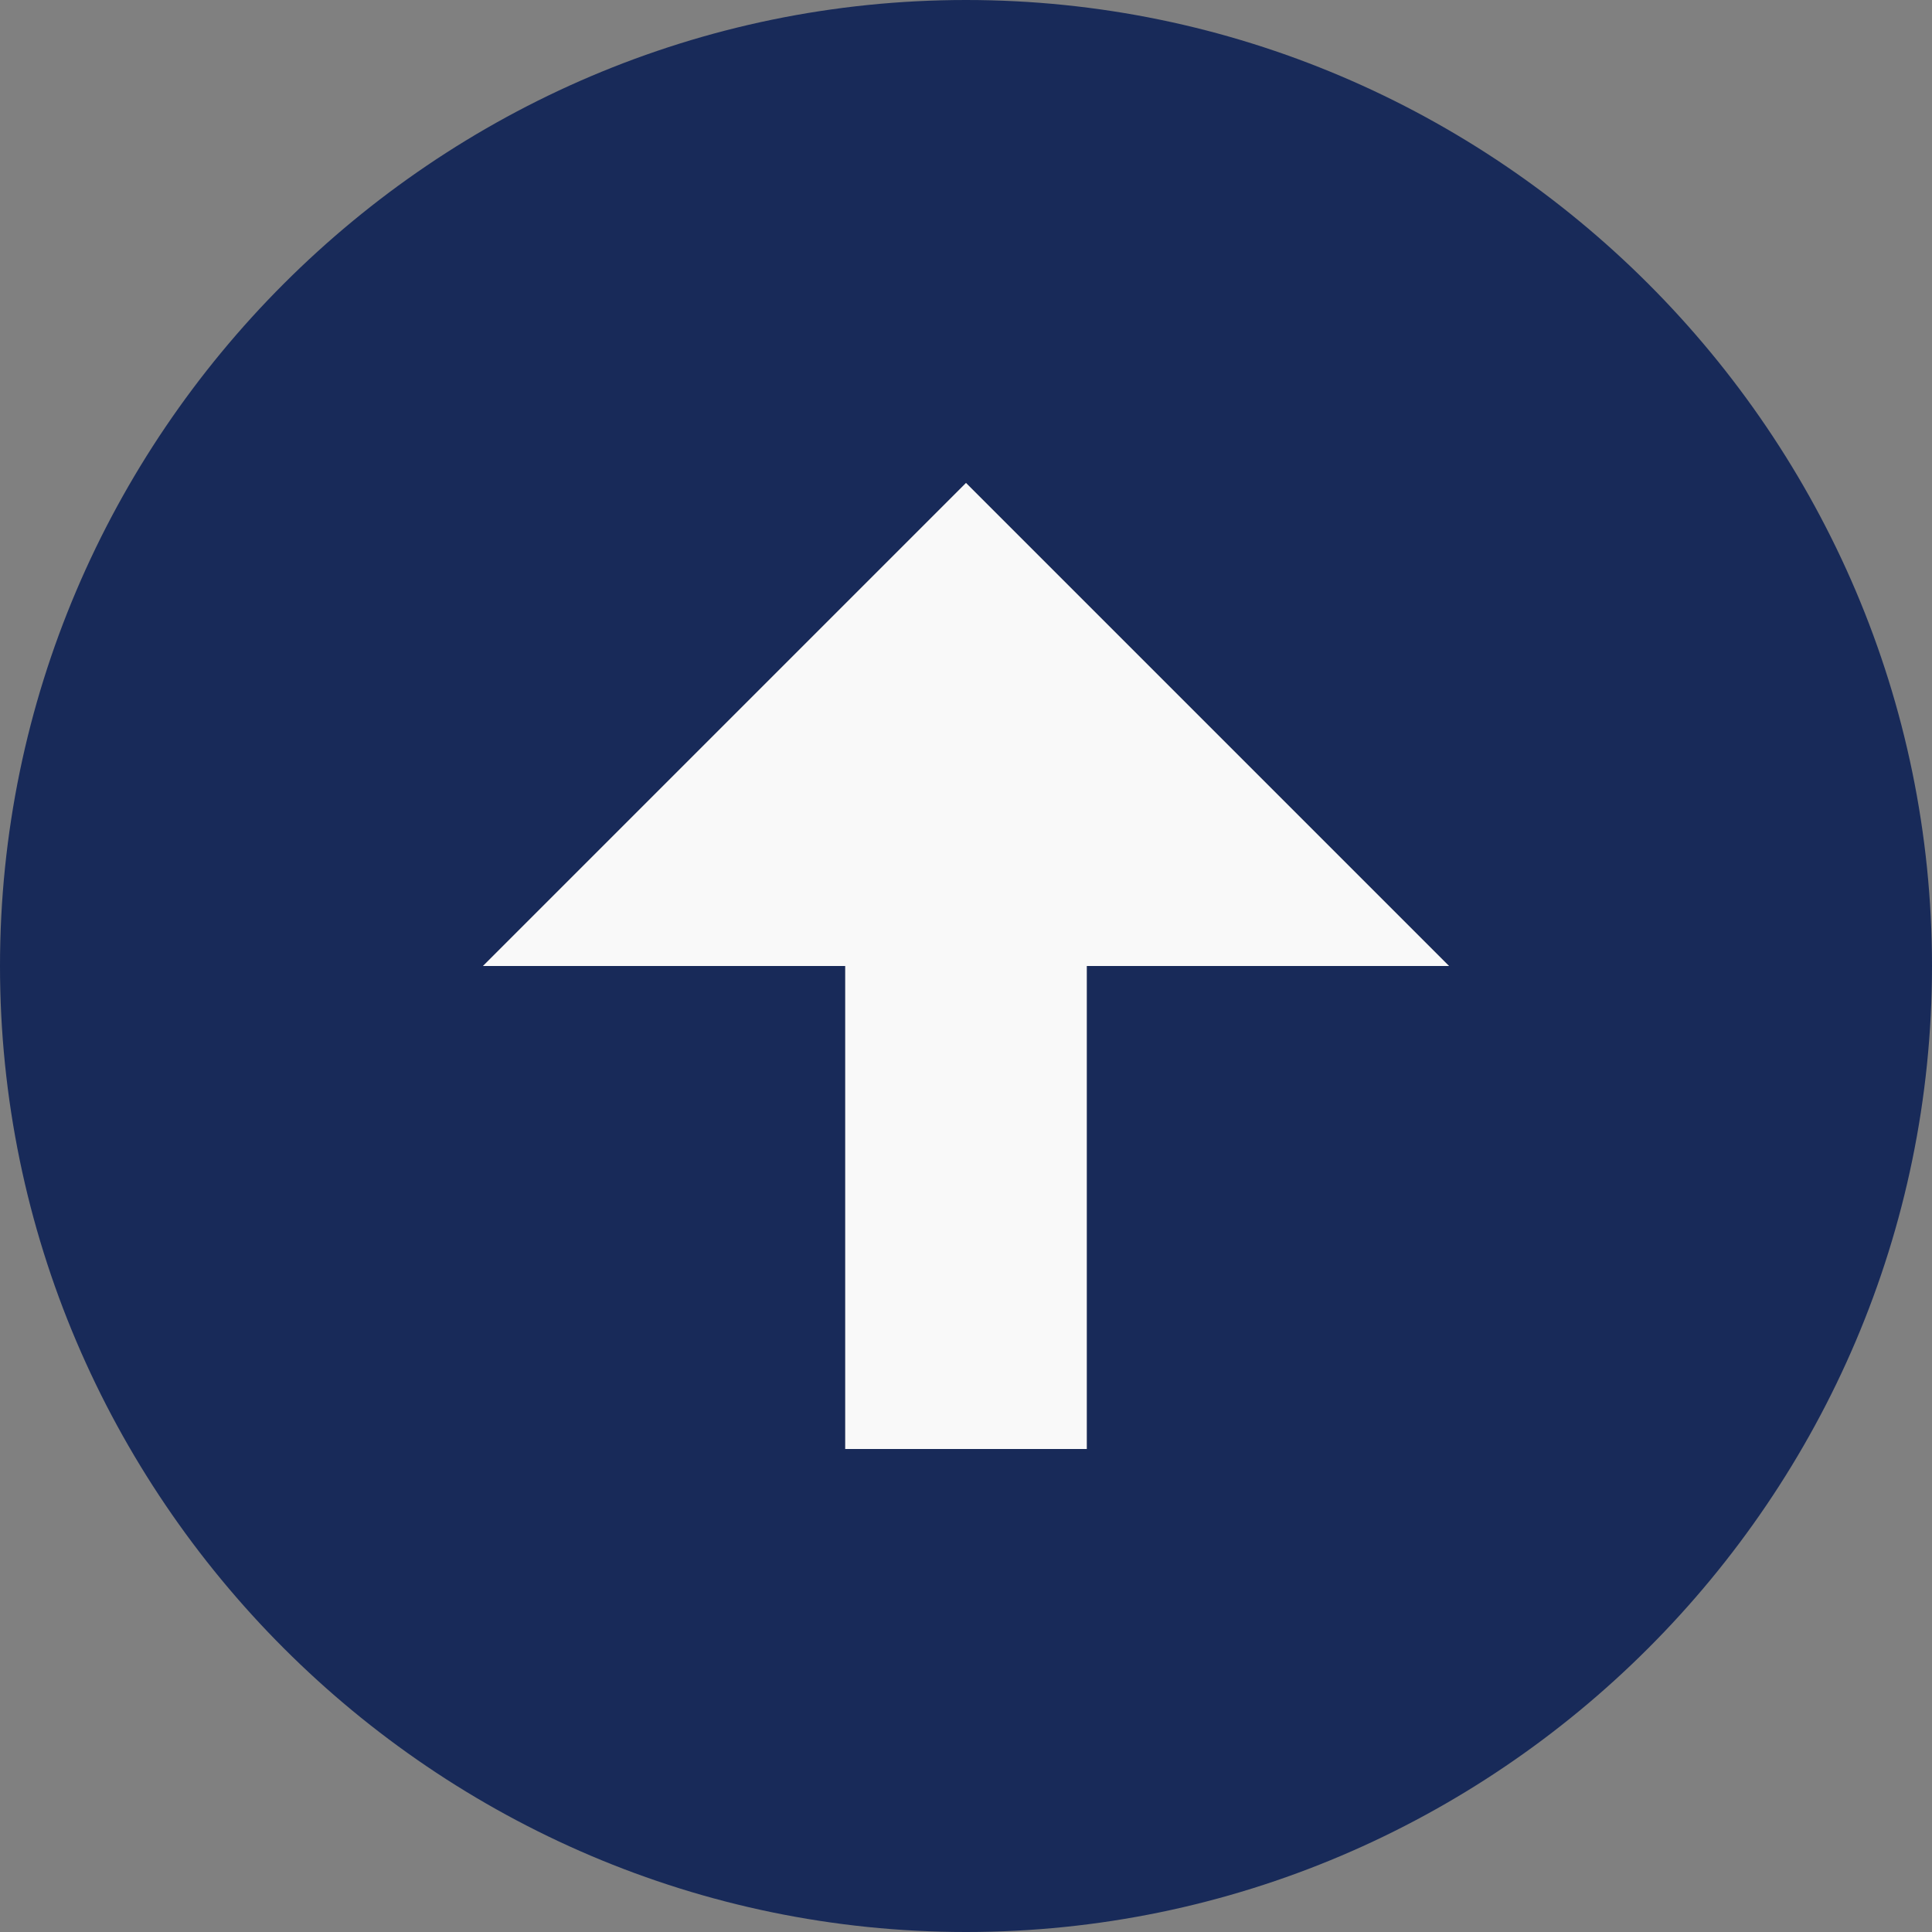 <?xml version="1.0" encoding="utf-8"?>
<!-- Generator: Adobe Illustrator 26.0.1, SVG Export Plug-In . SVG Version: 6.00 Build 0)  -->
<svg version="1.1" id="Capa_1" xmlns="http://www.w3.org/2000/svg" xmlns:xlink="http://www.w3.org/1999/xlink" x="0px" y="0px"
	 viewBox="0 0 32 32" style="enable-background:new 0 0 32 32;" xml:space="preserve">
<rect x="0" y="0" width="32" height="32" fill="#808080" stroke="none"/>
<style type="text/css">
	.st0{fill:#182A59;}
	.st1{fill:#F9F9F9;}
</style>
<g>
	<g id="arrow_x5F_up_x5F_alt1">
		<path class="st0" d="M0,16c0,8.8,7.2,16,16,16s16-7.2,16-16S24.8,0,16,0S0,7.2,0,16z M24,16h-6v8h-4v-8H8l8-8L24,16z"/>
	</g>
</g>
<polygon class="st1" points="14,16 8,16 16,8 24,16 18,16 18,24 14,24 "/>
</svg>

